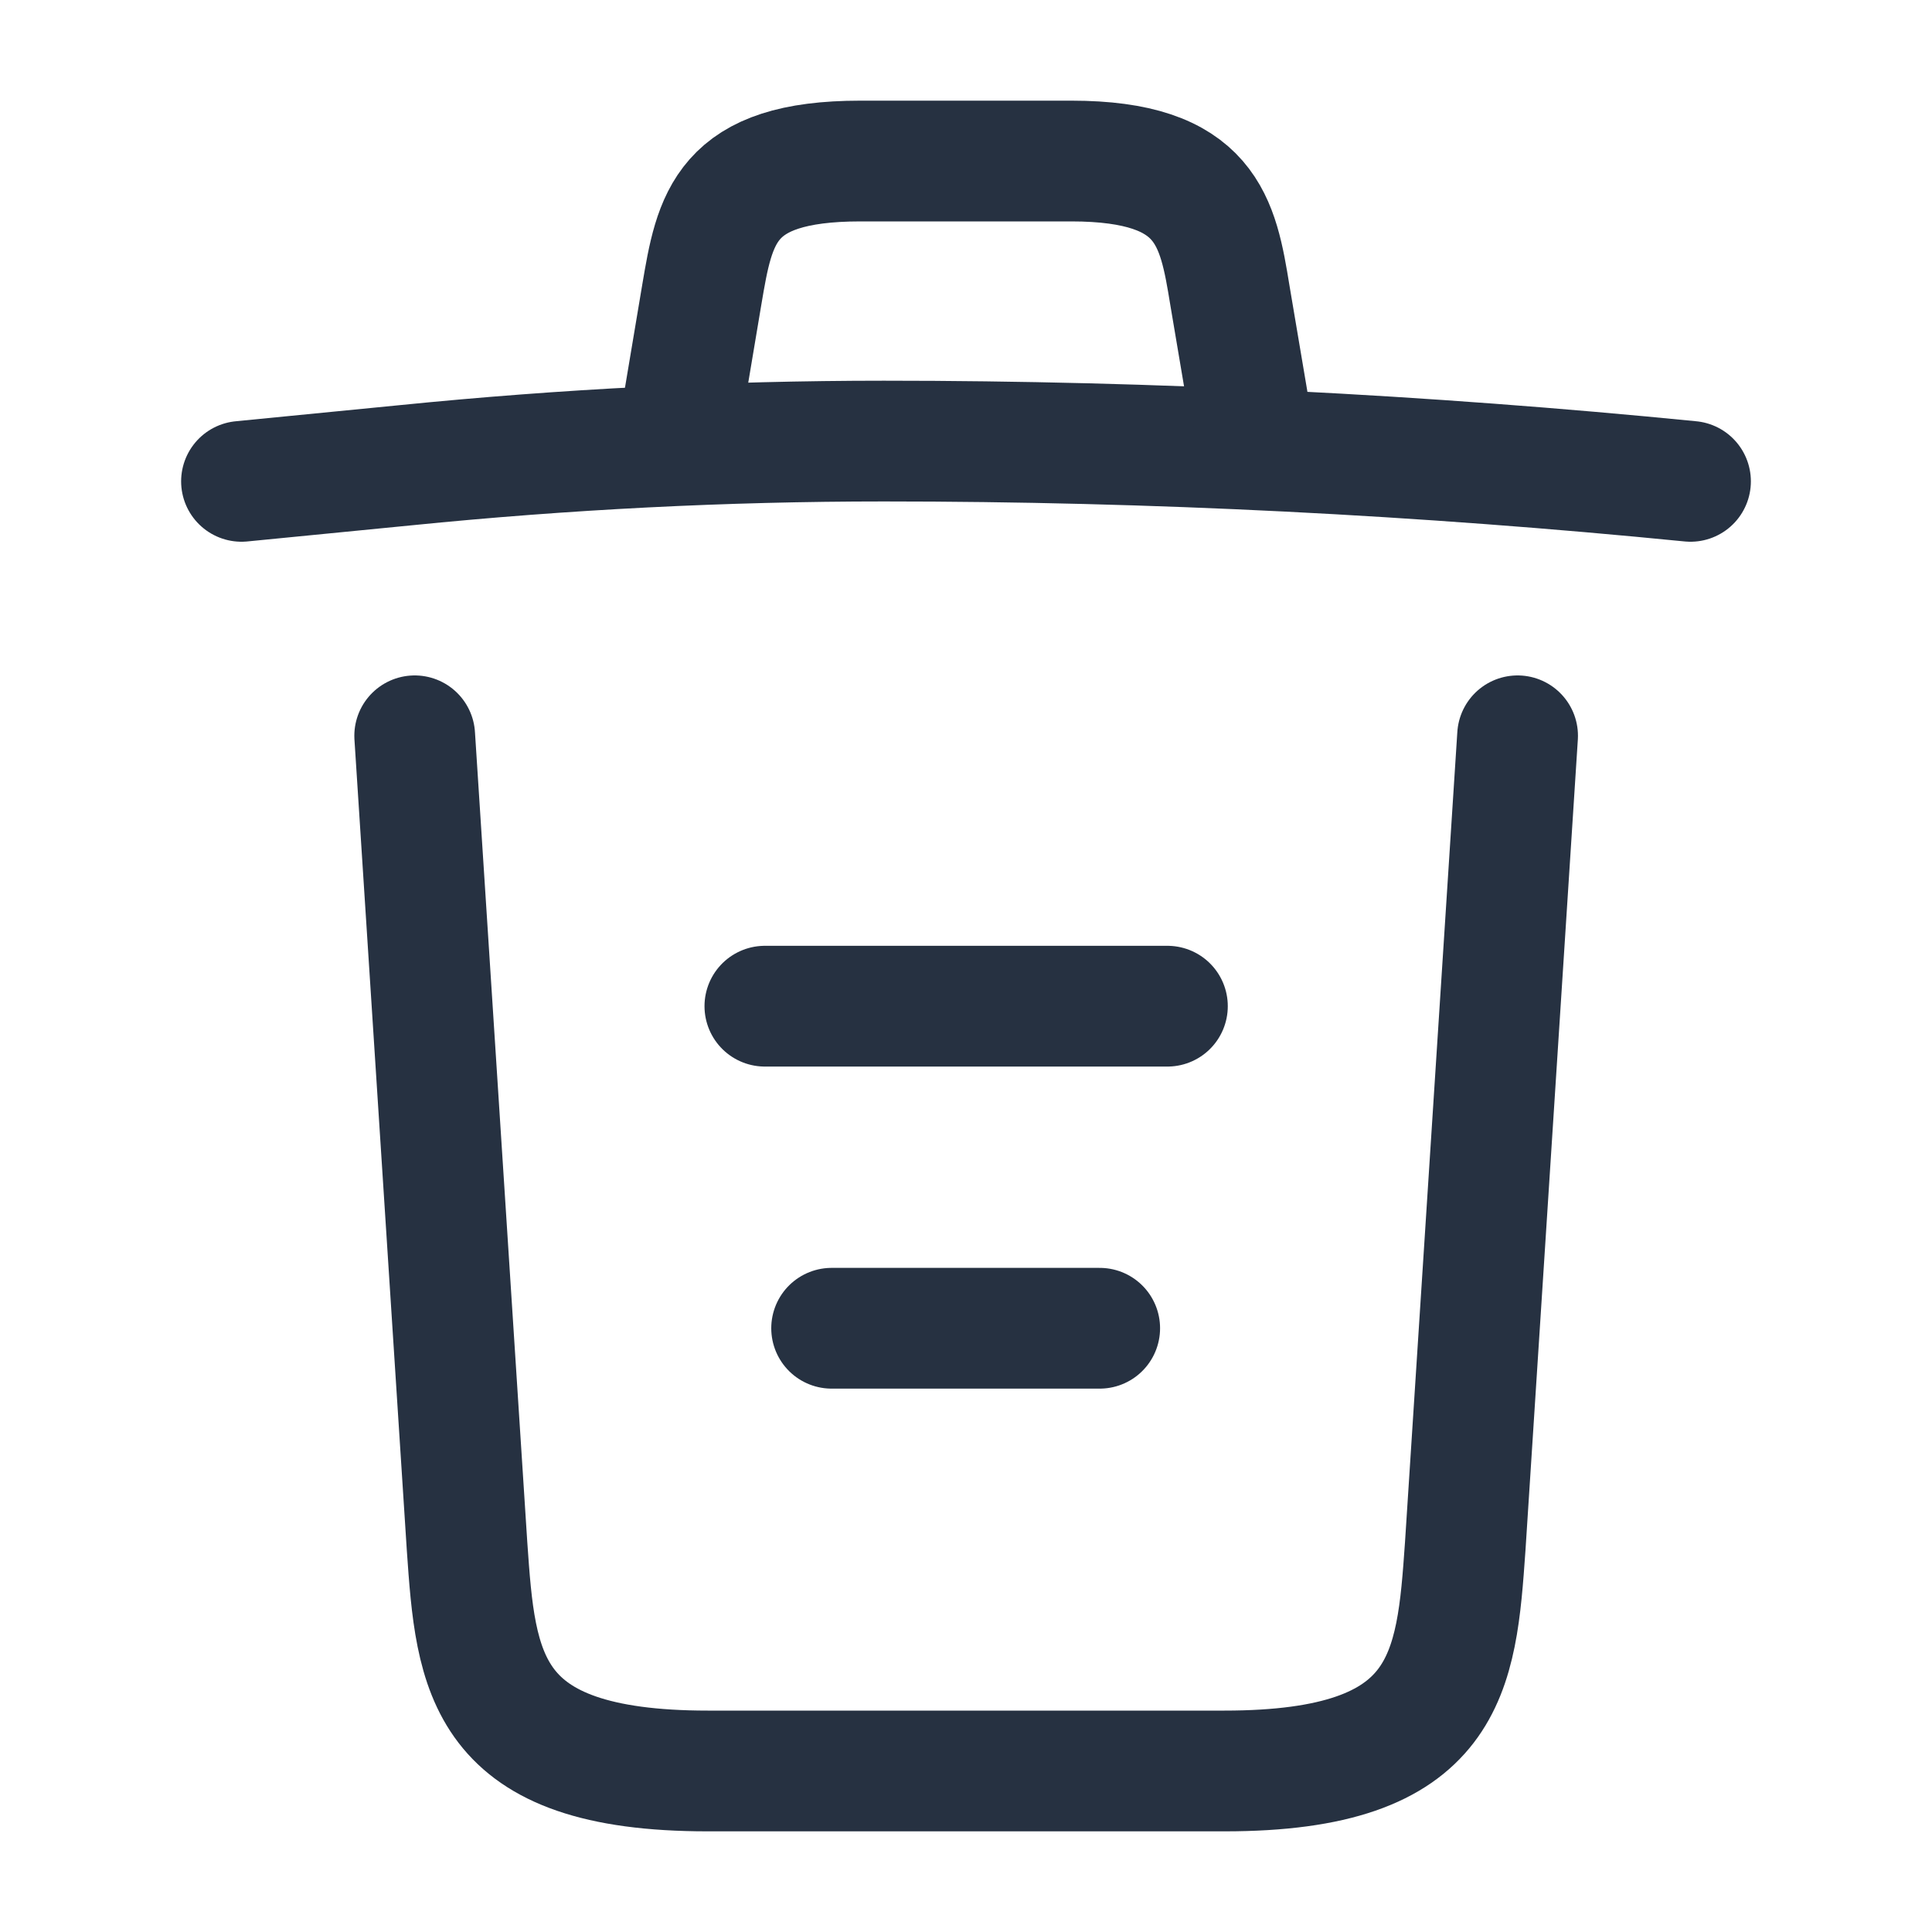 <svg width="20" height="20" viewBox="0 0 20 20" fill="none" xmlns="http://www.w3.org/2000/svg">
<path d="M17.5 4.983C14.725 4.708 11.933 4.566 9.15 4.566C7.5 4.566 5.85 4.65 4.2 4.816L2.5 4.983" fill="#263141"/>
<path d="M17.5 4.983C14.725 4.708 11.933 4.566 9.15 4.566C7.5 4.566 5.85 4.65 4.2 4.816L2.5 4.983" stroke="#263141" stroke-width="1.25" stroke-linecap="round" stroke-linejoin="round"/>
<path d="M7.082 4.141L7.265 3.05C7.399 2.258 7.499 1.667 8.907 1.667H11.09C12.499 1.667 12.607 2.292 12.732 3.058L12.915 4.141" stroke="#263141" stroke-width="1.25" stroke-linecap="round" stroke-linejoin="round"/>
<path d="M15.71 7.617L15.168 16.008C15.076 17.317 15.001 18.333 12.676 18.333H7.326C5.001 18.333 4.926 17.317 4.835 16.008L4.293 7.617" stroke="#263141" stroke-width="1.25" stroke-linecap="round" stroke-linejoin="round"/>
<path d="M8.609 13.75H11.384" stroke="#263141" stroke-width="1.25" stroke-linecap="round" stroke-linejoin="round"/>
<path d="M7.918 10.416H12.085" stroke="#263141" stroke-width="1.25" stroke-linecap="round" stroke-linejoin="round"/>
</svg>
